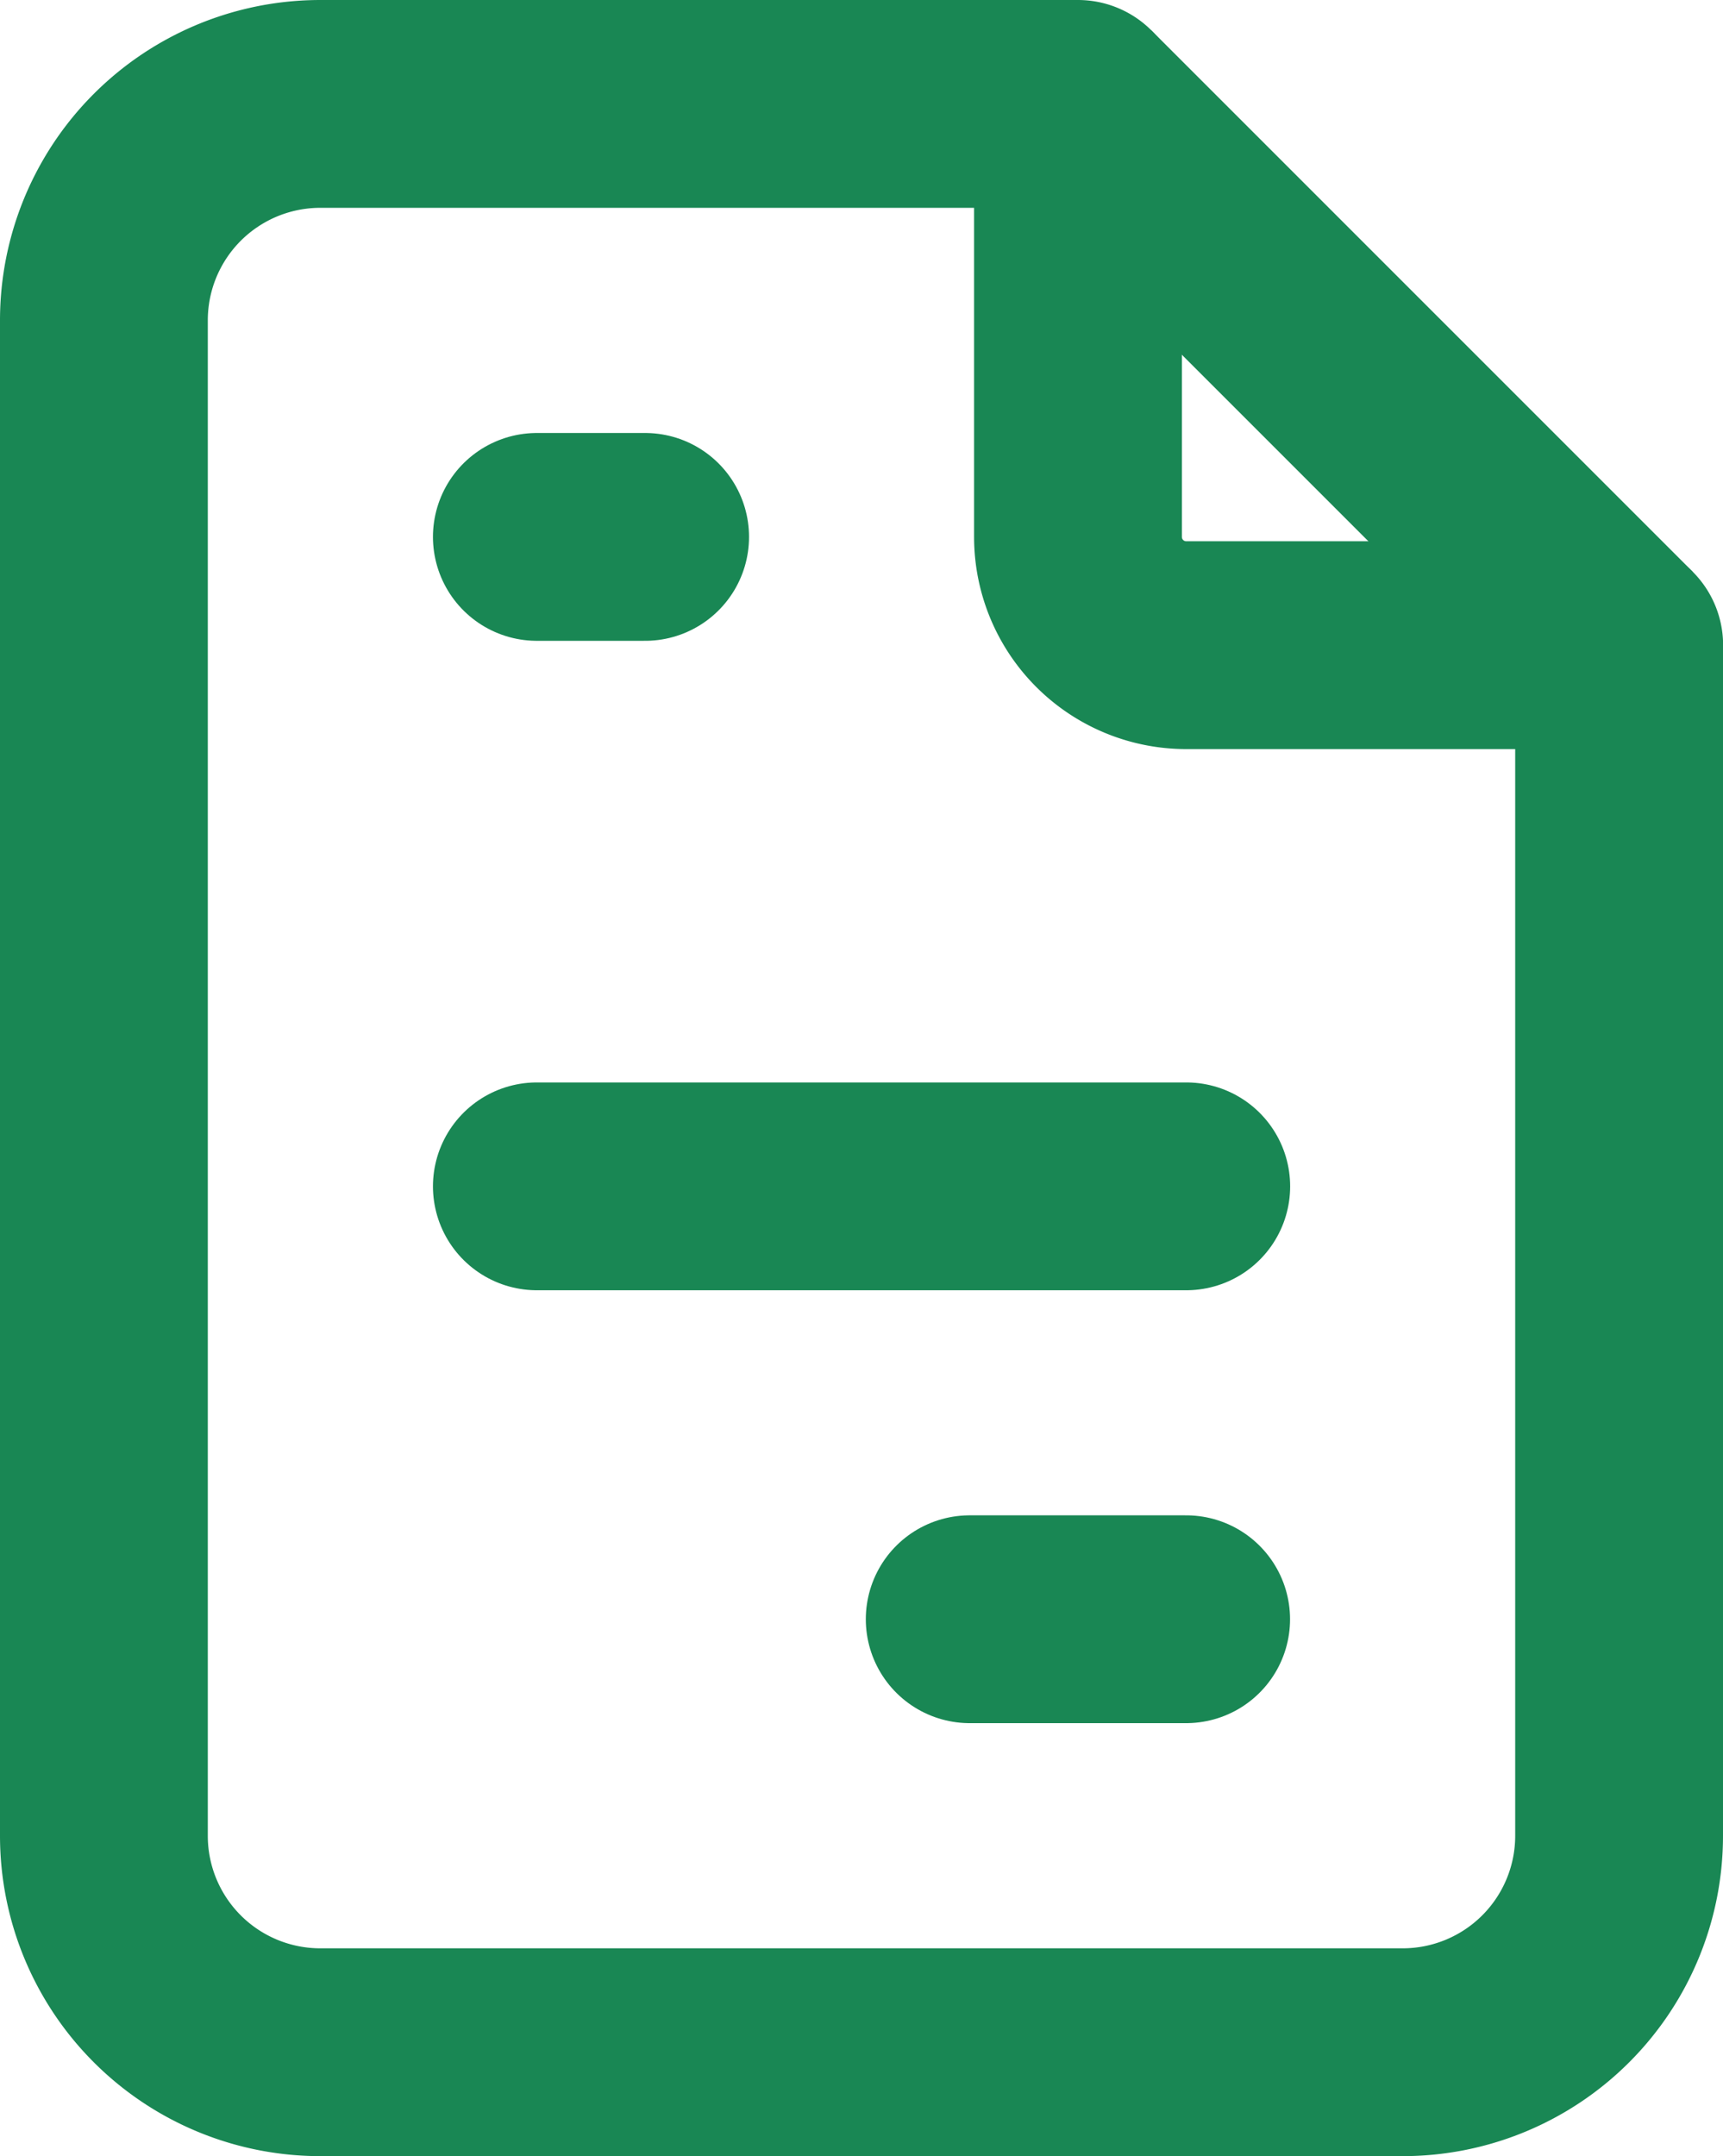 <svg xmlns="http://www.w3.org/2000/svg" width="16.583" height="20.75" viewBox="0 0 16.583 20.75">
  <g id="ic_invoice" transform="translate(1 1)">
    <path id="Path_379" data-name="Path 379" d="M14,3V7.167a1.042,1.042,0,0,0,1.042,1.042h4.167" transform="translate(-4.625 -3)" fill="none" stroke="#198754" stroke-linecap="round" stroke-linejoin="bevel" stroke-width="2"/>
    <path id="Path_380" data-name="Path 380" d="M17.5,21.75H7.083A2.083,2.083,0,0,1,5,19.667V5.083A2.083,2.083,0,0,1,7.083,3h7.292l5.208,5.208V19.667A2.083,2.083,0,0,1,17.5,21.75Z" transform="translate(-5 -3)" fill="none" stroke="#198754" stroke-linecap="round" stroke-linejoin="bevel" stroke-width="2"/>
    <line id="Line_12" data-name="Line 12" x2="1.042" transform="translate(4.167 4.167)" fill="none" stroke="#198754" stroke-linecap="round" stroke-linejoin="round" stroke-width="2"/>
    <line id="Line_13" data-name="Line 13" x2="6.25" transform="translate(4.167 10.417)" fill="none" stroke="#198754" stroke-linecap="round" stroke-linejoin="round" stroke-width="2"/>
    <line id="Line_14" data-name="Line 14" x2="2.083" transform="translate(8.333 14.583)" fill="none" stroke="#198754" stroke-linecap="round" stroke-linejoin="round" stroke-width="2"/>
  </g>
</svg>
